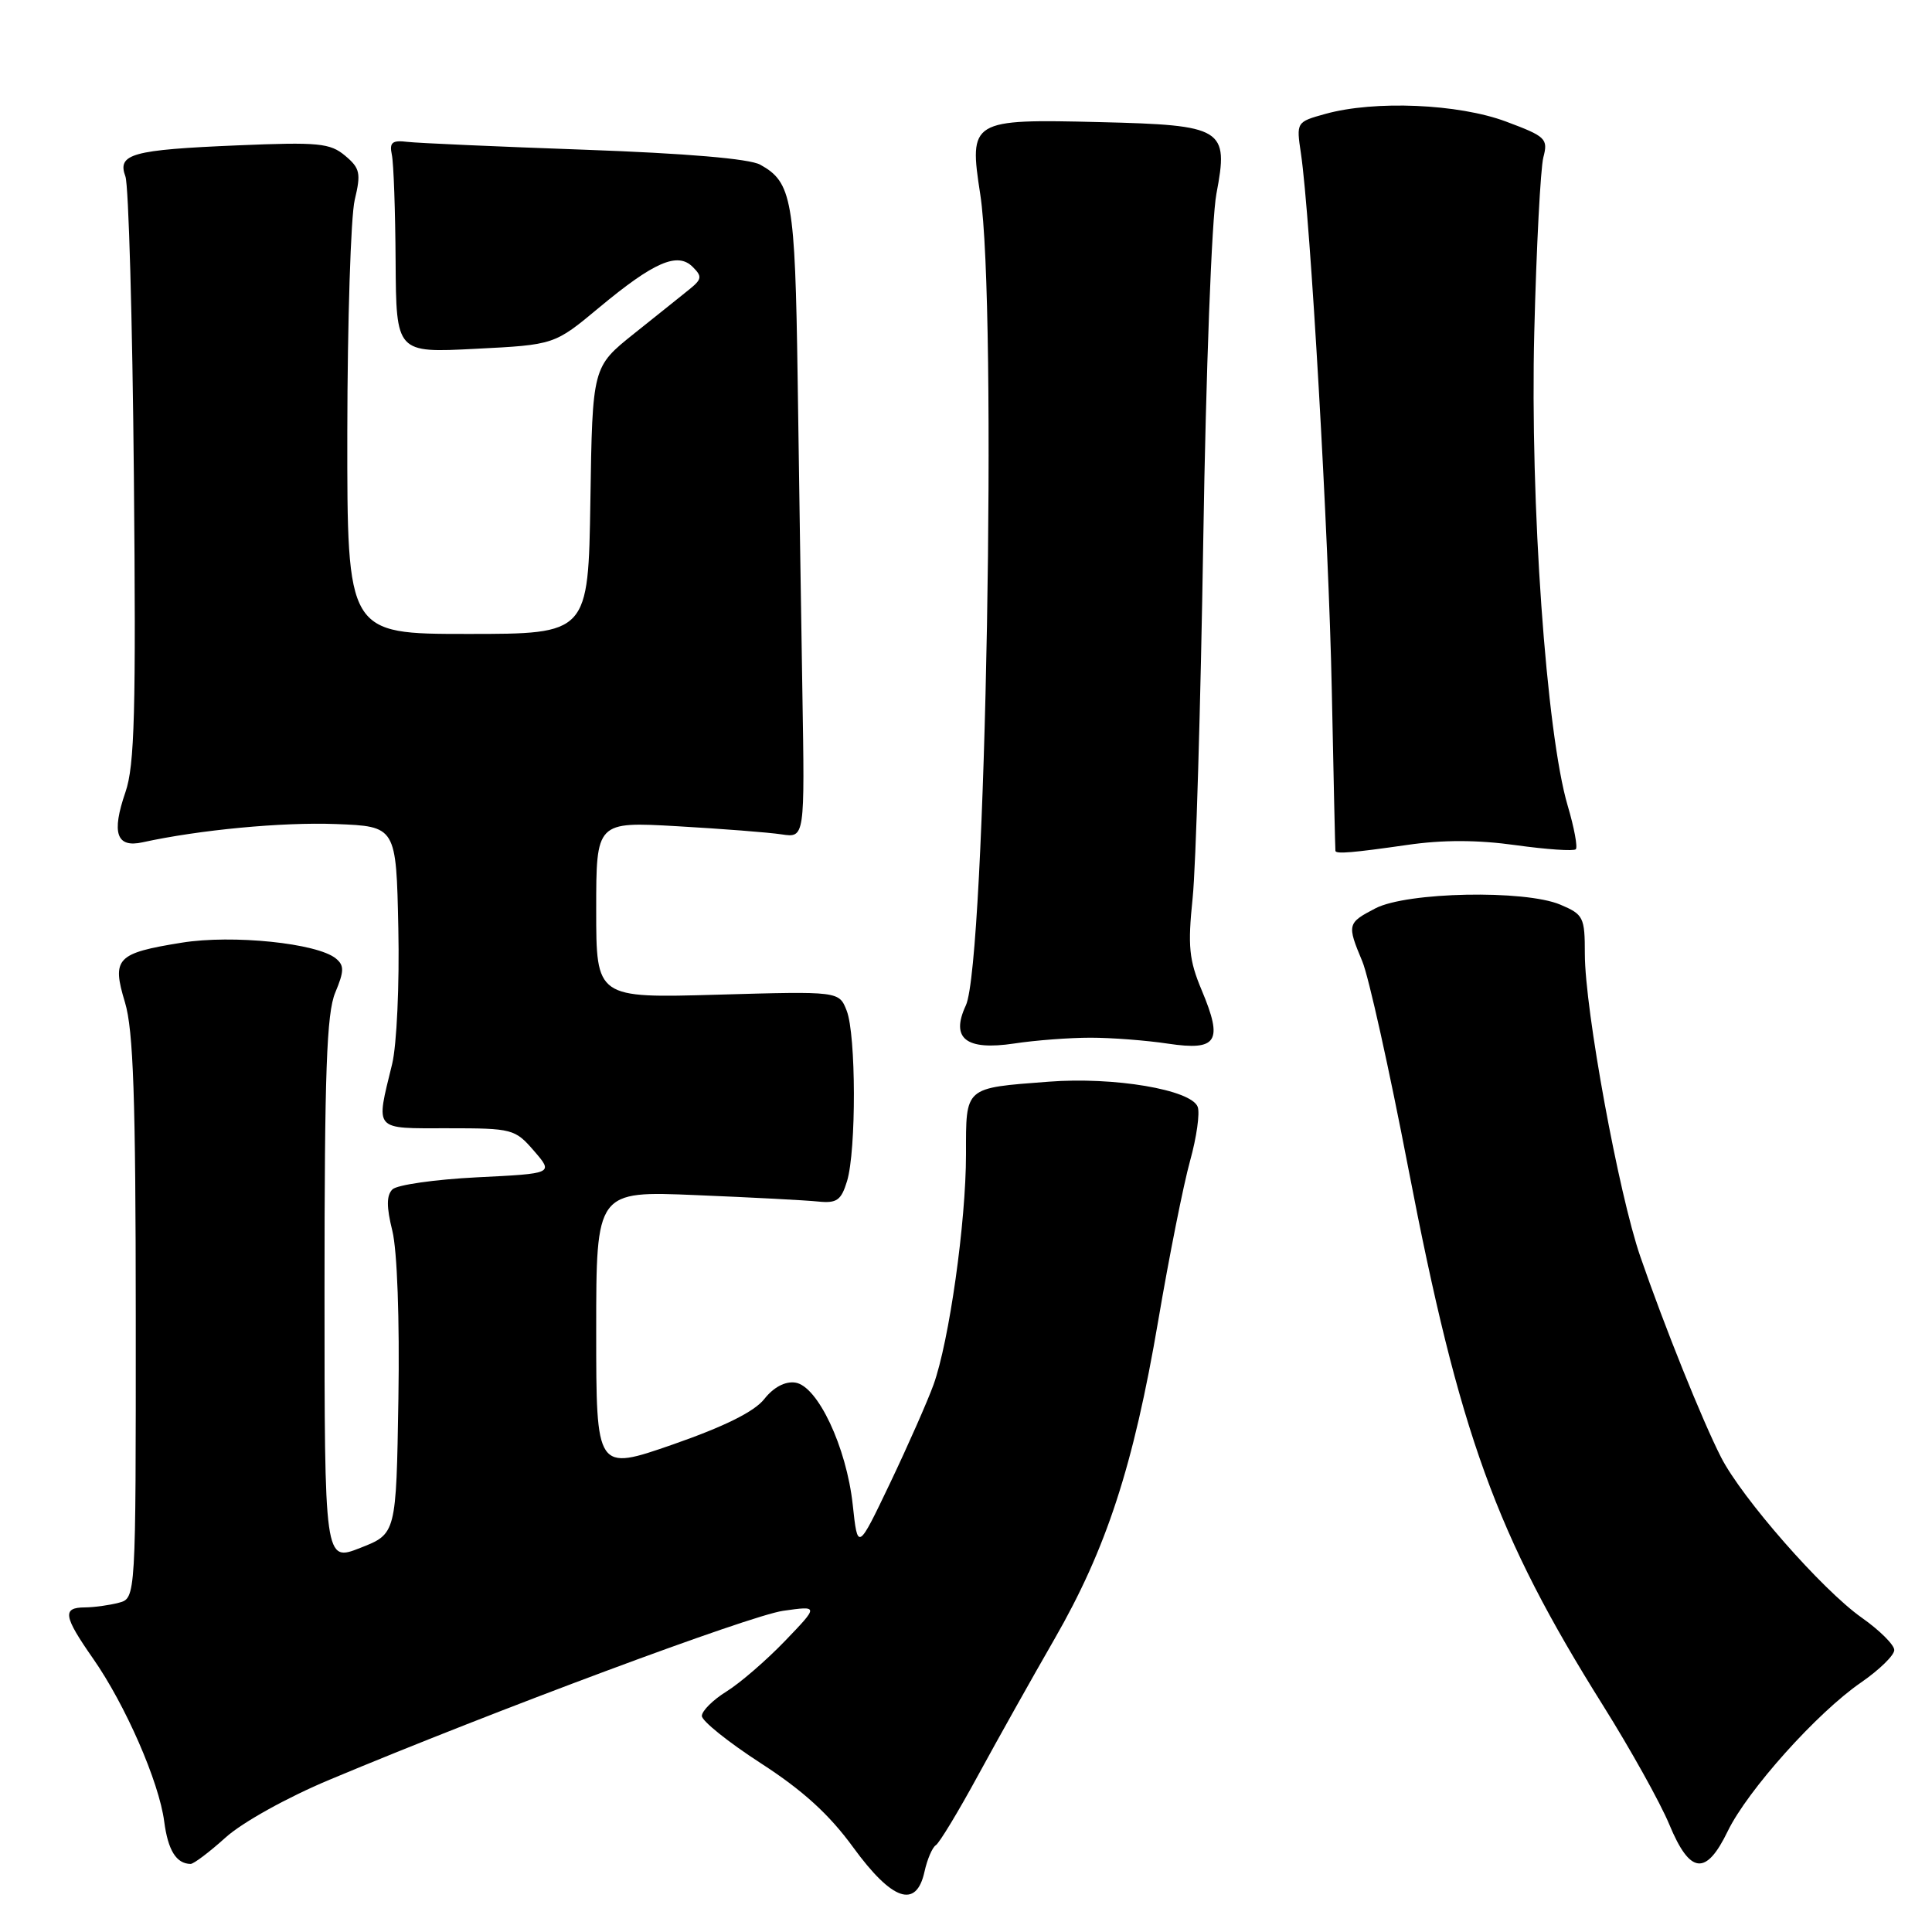 <?xml version="1.0" encoding="UTF-8" standalone="no"?>
<!DOCTYPE svg PUBLIC "-//W3C//DTD SVG 1.1//EN" "http://www.w3.org/Graphics/SVG/1.1/DTD/svg11.dtd" >
<svg xmlns="http://www.w3.org/2000/svg" xmlns:xlink="http://www.w3.org/1999/xlink" version="1.1" viewBox="0 0 256 256">
 <g >
 <path fill="currentColor"
d=" M 122.50 248.01 C 122.86 246.37 123.54 244.79 124.00 244.50 C 124.47 244.21 126.99 240.04 129.60 235.24 C 132.22 230.43 136.77 222.31 139.72 217.19 C 146.61 205.21 150.19 194.25 153.47 175.00 C 154.92 166.47 156.82 156.95 157.69 153.82 C 158.56 150.70 159.01 147.48 158.70 146.66 C 157.83 144.39 147.61 142.66 138.95 143.33 C 127.71 144.19 128.00 143.94 128.00 152.94 C 128.00 161.94 125.77 177.74 123.69 183.50 C 122.89 185.70 120.31 191.55 117.95 196.50 C 113.65 205.50 113.65 205.50 112.99 199.37 C 112.16 191.74 108.34 183.62 105.37 183.20 C 104.03 183.01 102.50 183.82 101.28 185.37 C 99.96 187.05 96.01 189.01 89.16 191.40 C 79.00 194.93 79.00 194.93 79.00 176.37 C 79.00 157.80 79.00 157.80 92.25 158.36 C 99.54 158.66 106.81 159.04 108.41 159.21 C 110.89 159.46 111.46 159.05 112.24 156.50 C 113.47 152.43 113.44 137.12 112.19 133.92 C 111.18 131.34 111.18 131.34 95.09 131.80 C 79.00 132.26 79.00 132.26 79.00 120.56 C 79.00 108.87 79.00 108.87 89.75 109.48 C 95.66 109.82 101.88 110.30 103.57 110.56 C 106.64 111.02 106.64 111.02 106.32 91.76 C 106.15 81.17 105.86 62.38 105.69 50.00 C 105.35 26.44 104.94 24.14 100.73 21.82 C 99.31 21.03 90.88 20.32 77.50 19.84 C 65.95 19.43 55.38 18.96 54.00 18.80 C 51.96 18.55 51.58 18.87 51.92 20.50 C 52.16 21.60 52.38 27.96 52.42 34.63 C 52.50 46.76 52.50 46.76 62.98 46.22 C 73.46 45.69 73.46 45.69 79.38 40.76 C 86.65 34.71 89.78 33.35 91.79 35.37 C 93.06 36.63 93.00 37.00 91.37 38.32 C 90.34 39.15 87.03 41.81 84.00 44.22 C 78.50 48.62 78.50 48.62 78.23 66.31 C 77.95 84.00 77.95 84.00 61.98 84.00 C 46.00 84.00 46.00 84.00 46.02 57.25 C 46.04 42.54 46.48 28.70 47.00 26.50 C 47.85 22.95 47.71 22.29 45.73 20.63 C 43.74 18.96 42.21 18.81 31.50 19.26 C 17.45 19.85 15.51 20.39 16.62 23.39 C 17.04 24.55 17.55 42.42 17.74 63.11 C 18.03 94.24 17.84 101.45 16.62 104.97 C 14.75 110.40 15.43 112.37 18.89 111.61 C 26.41 109.96 37.39 108.92 44.50 109.19 C 52.50 109.50 52.50 109.50 52.78 122.99 C 52.94 130.44 52.57 138.49 51.96 140.99 C 49.78 149.95 49.39 149.50 59.33 149.50 C 67.90 149.50 68.24 149.59 70.76 152.50 C 73.35 155.50 73.35 155.50 63.22 156.00 C 57.65 156.28 52.60 157.00 52.00 157.60 C 51.20 158.40 51.20 159.91 51.99 163.10 C 52.63 165.71 52.96 174.77 52.79 185.37 C 52.50 203.24 52.50 203.24 47.75 205.10 C 43.00 206.97 43.00 206.97 43.00 170.95 C 43.00 142.05 43.28 134.26 44.42 131.53 C 45.61 128.68 45.63 127.93 44.51 127.01 C 42.06 124.98 30.82 123.82 24.08 124.91 C 15.43 126.30 14.79 126.98 16.56 132.82 C 17.67 136.50 17.98 145.43 17.99 174.63 C 18.00 211.77 18.00 211.77 15.75 212.37 C 14.51 212.70 12.49 212.98 11.25 212.99 C 8.22 213.00 8.41 214.15 12.32 219.75 C 16.60 225.87 21.08 236.11 21.76 241.37 C 22.26 245.18 23.36 246.95 25.25 246.98 C 25.66 246.99 27.75 245.41 29.89 243.48 C 32.10 241.48 38.06 238.17 43.65 235.83 C 65.58 226.64 99.32 214.08 103.77 213.44 C 108.50 212.77 108.50 212.77 104.00 217.45 C 101.53 220.02 98.04 223.03 96.25 224.14 C 94.46 225.25 93.00 226.71 93.00 227.37 C 93.00 228.04 96.51 230.85 100.80 233.63 C 106.37 237.23 109.87 240.41 113.05 244.78 C 118.22 251.87 121.41 252.96 122.50 248.01 Z  M 228.93 242.65 C 231.55 237.24 240.78 226.93 246.61 222.93 C 249.02 221.26 251.00 219.34 251.00 218.64 C 251.00 217.95 249.05 216.01 246.66 214.33 C 241.46 210.66 230.81 198.52 228.04 193.08 C 225.56 188.22 220.54 175.75 217.35 166.50 C 214.49 158.23 210.00 133.74 210.00 126.40 C 210.00 121.53 209.82 121.17 206.75 119.87 C 202.03 117.88 186.43 118.19 182.25 120.36 C 178.52 122.30 178.47 122.50 180.51 127.38 C 181.35 129.37 184.08 141.67 186.59 154.71 C 193.40 190.07 198.21 203.34 212.42 226.00 C 216.04 231.78 219.99 238.86 221.19 241.75 C 223.93 248.35 226.05 248.60 228.93 242.65 Z  M 144.50 137.50 C 147.25 137.50 151.87 137.85 154.77 138.29 C 161.30 139.26 162.09 138.02 159.24 131.23 C 157.55 127.20 157.37 125.39 158.03 119.00 C 158.46 114.88 159.09 93.50 159.44 71.50 C 159.79 49.25 160.56 28.92 161.18 25.68 C 162.83 17.00 162.14 16.58 145.72 16.18 C 128.63 15.76 128.37 15.92 129.89 25.76 C 132.17 40.44 130.62 127.57 127.98 133.22 C 125.93 137.61 127.98 139.23 134.39 138.27 C 137.20 137.84 141.75 137.50 144.50 137.50 Z  M 186.45 111.96 C 191.17 111.27 195.80 111.28 200.86 111.99 C 204.96 112.56 208.53 112.80 208.80 112.53 C 209.07 112.27 208.59 109.67 207.73 106.77 C 204.89 97.17 202.73 66.55 203.30 44.00 C 203.58 32.72 204.13 22.31 204.50 20.86 C 205.15 18.38 204.84 18.08 199.56 16.11 C 193.26 13.75 182.14 13.28 175.63 15.09 C 171.77 16.16 171.76 16.18 172.38 20.33 C 173.62 28.68 176.06 71.03 176.47 91.50 C 176.70 103.05 176.92 112.61 176.95 112.75 C 177.04 113.18 179.27 112.99 186.45 111.96 Z "/>
</g>
</svg>